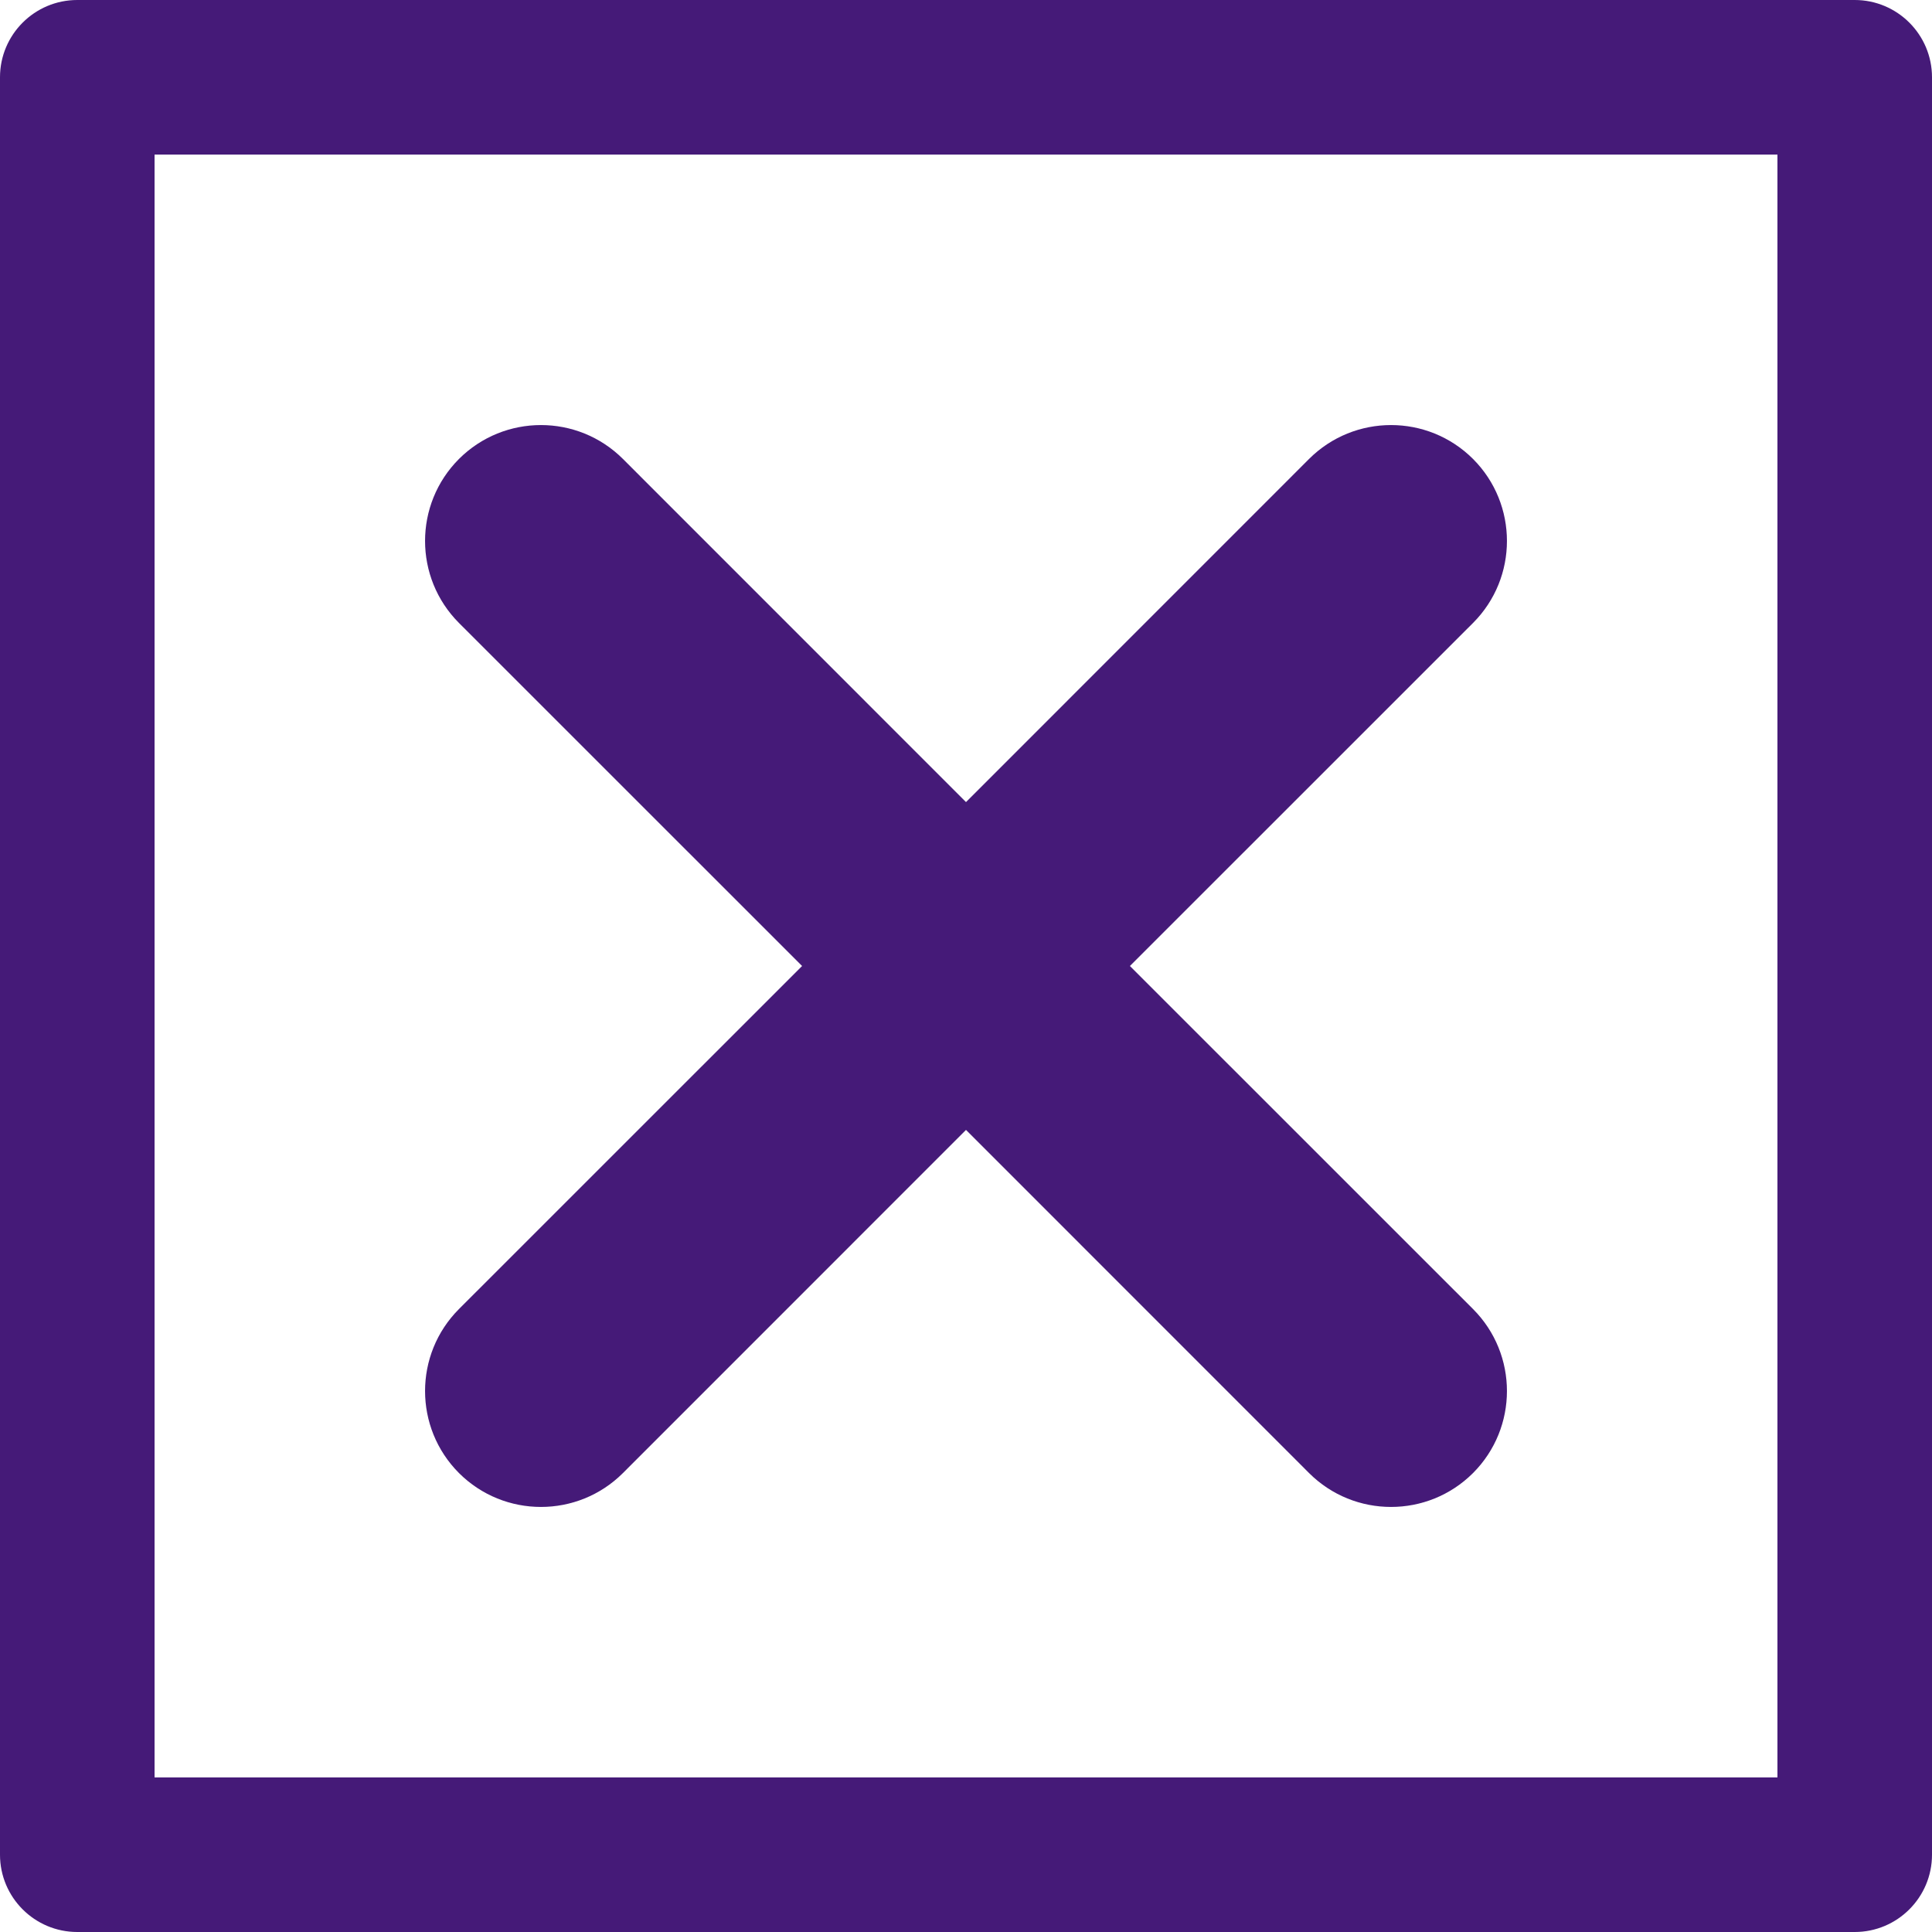 <svg width="25" height="25" viewBox="0 0 25 25" fill="none" xmlns="http://www.w3.org/2000/svg">
<path fill-rule="evenodd" clip-rule="evenodd" d="M2 2V23H23V2H2ZM1 0C0.448 0 0 0.448 0 1V24C0 24.552 0.448 25 1 25H24C24.552 25 25 24.552 25 24V1C25 0.448 24.552 0 24 0H1Z" fill="#451A78"/>
<path fill-rule="evenodd" clip-rule="evenodd" d="M5.939 5.939C6.525 5.354 7.475 5.354 8.061 5.939L12.5 10.379L16.939 5.939C17.525 5.354 18.475 5.354 19.061 5.939C19.646 6.525 19.646 7.475 19.061 8.061L14.621 12.5L19.061 16.939C19.646 17.525 19.646 18.475 19.061 19.061C18.475 19.646 17.525 19.646 16.939 19.061L12.5 14.621L8.061 19.061C7.475 19.646 6.525 19.646 5.939 19.061C5.354 18.475 5.354 17.525 5.939 16.939L10.379 12.5L5.939 8.061C5.354 7.475 5.354 6.525 5.939 5.939Z" fill="#451A78"/>
</svg>
